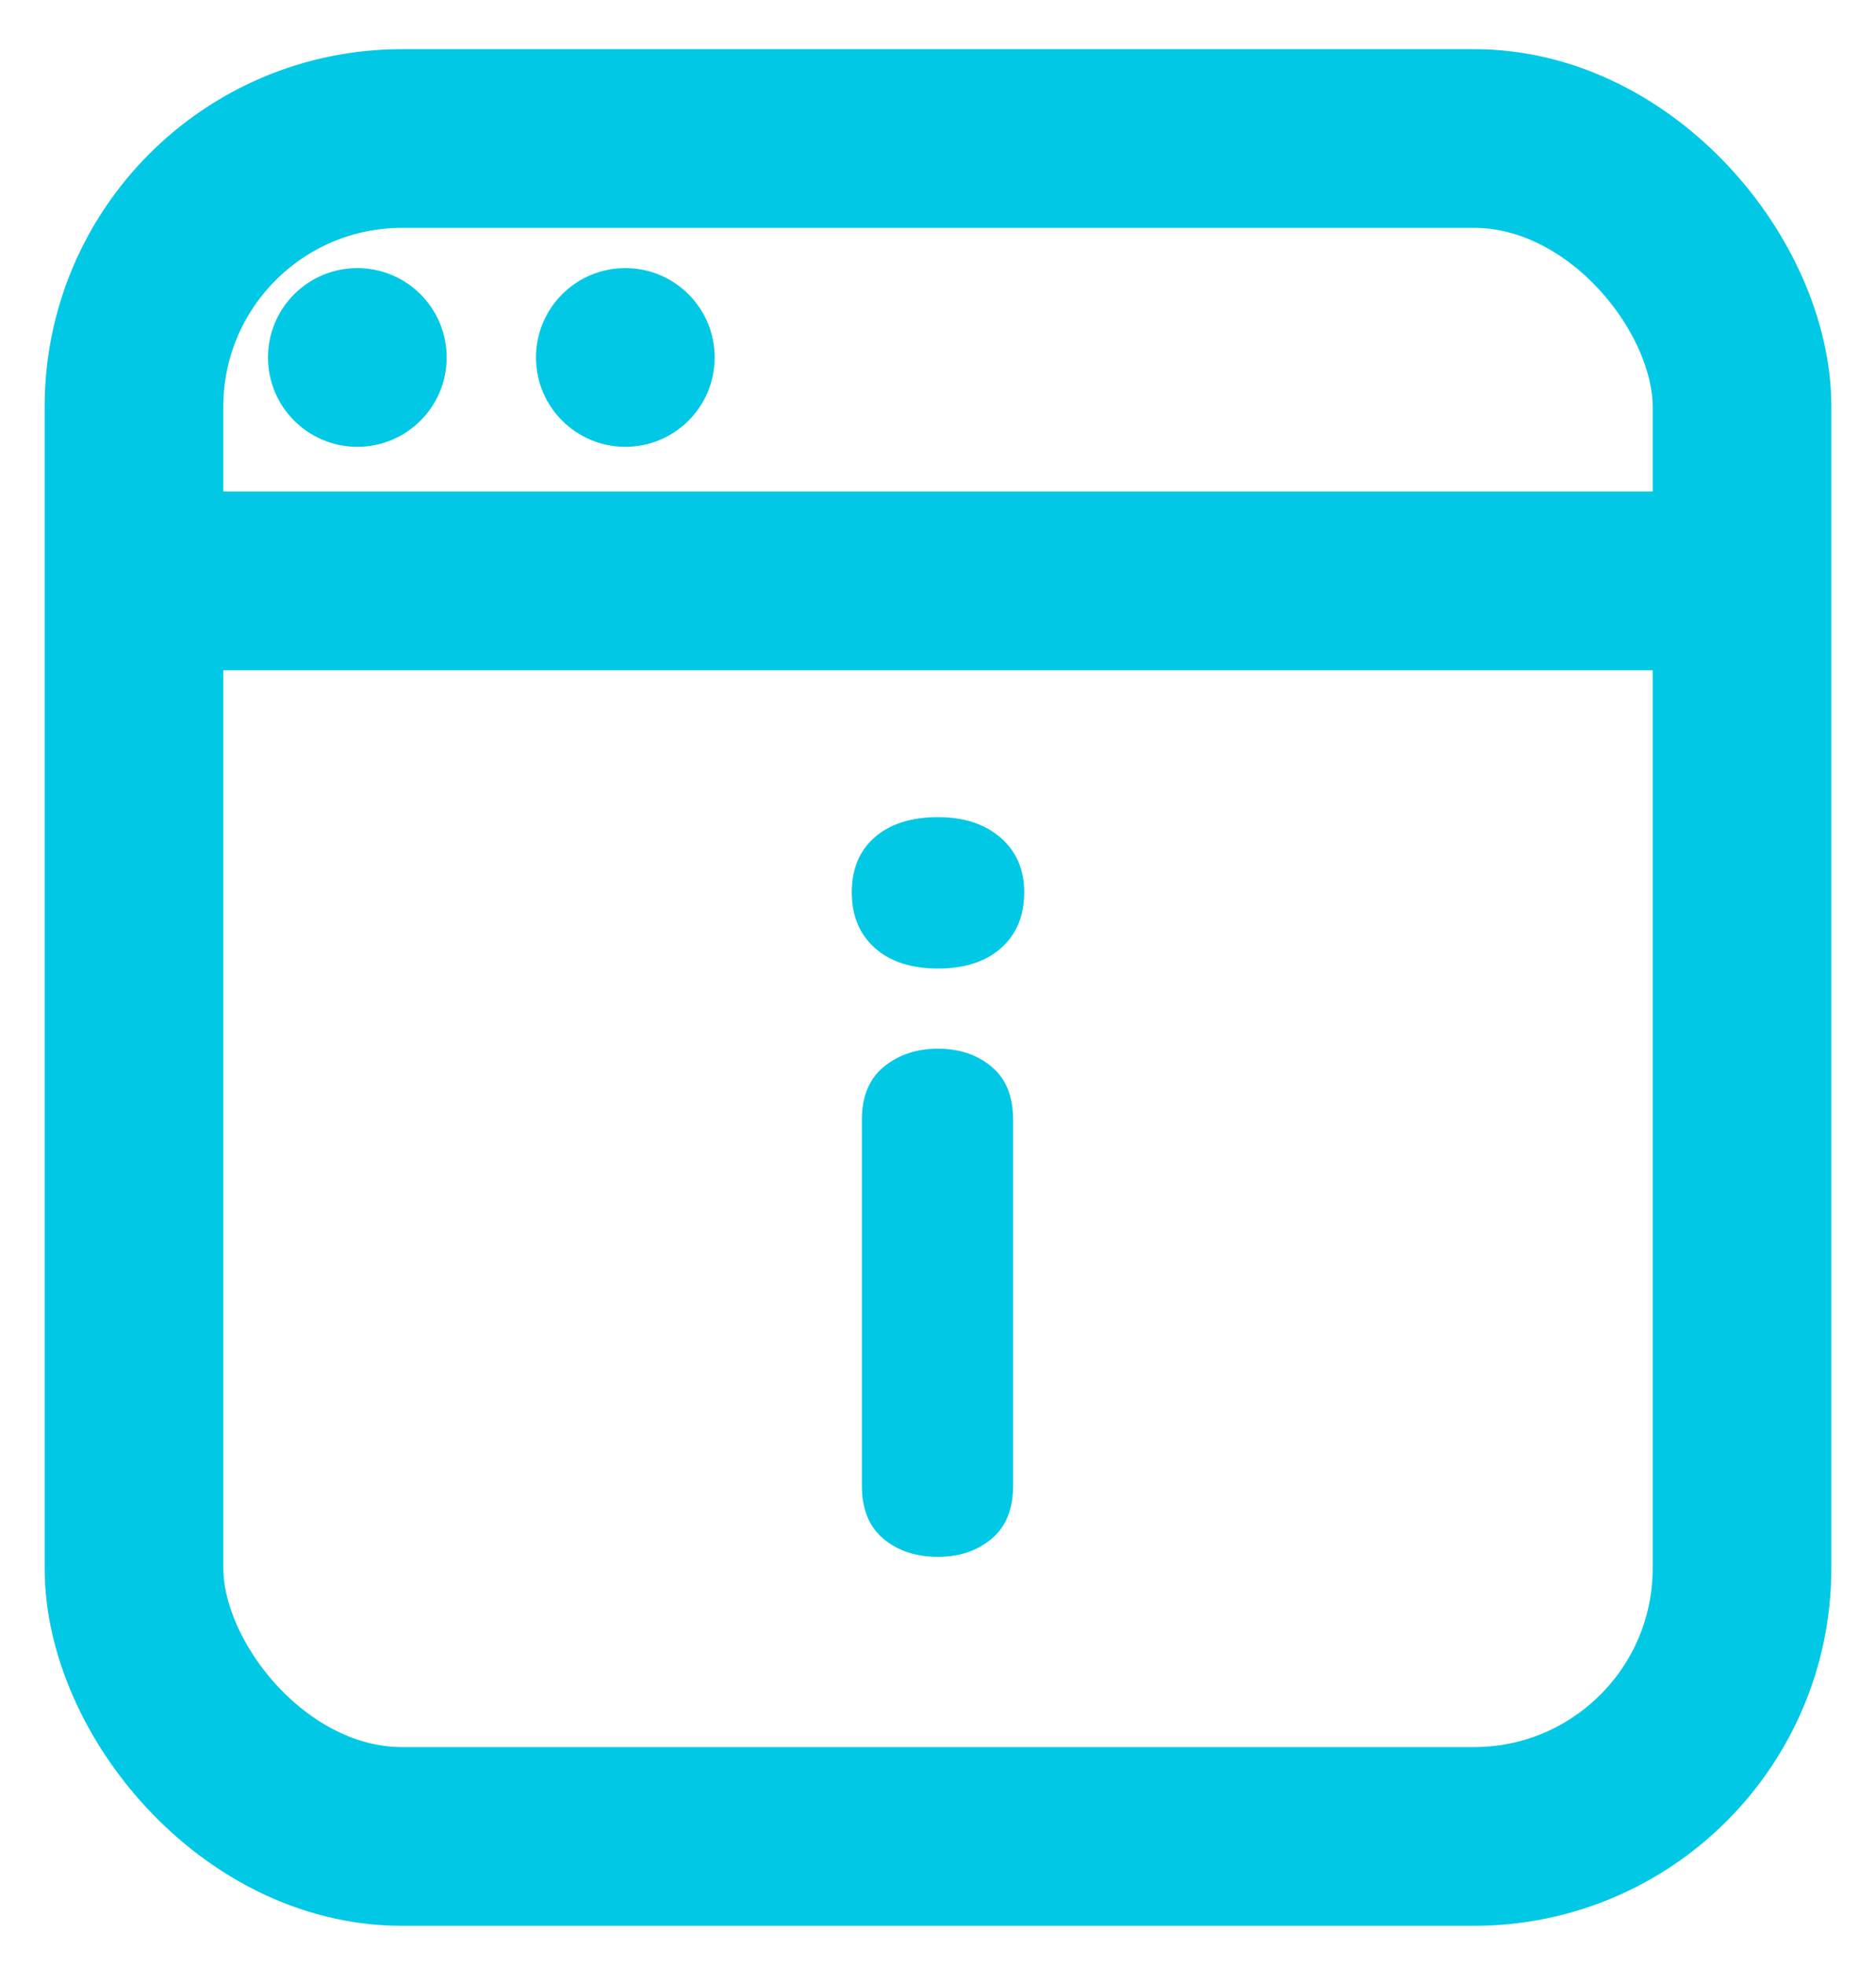 <?xml version="1.0" encoding="UTF-8"?>
<svg width="21px" height="22px" viewBox="0 0 21 22" version="1.1" xmlns="http://www.w3.org/2000/svg" xmlns:xlink="http://www.w3.org/1999/xlink">
    <!-- Generator: Sketch 50.2 (55047) - http://www.bohemiancoding.com/sketch -->
    <title>siteInfoSelected</title>
    <desc>Created with Sketch.</desc>
    <defs></defs>
    <g id="Symbols" stroke="none" stroke-width="1" fill="none" fill-rule="evenodd">
        <g id="site-info-selected" transform="translate(-3, -3)">
            <g id="siteInfoSelected">
                <rect id="Rectangle-7" x="0" y="0" width="27" height="27"></rect>
                <g id="Group" transform="translate(3, 3)">
                    <rect id="Rectangle-4" stroke="#00C8E5" stroke-width="2" x="1.5" y="1.55" width="18" height="19" rx="3"></rect>
                    <circle id="Oval" fill="#00C8E5" cx="4" cy="4" r="1"></circle>
                    <circle id="Oval" fill="#00C8E5" cx="7" cy="4" r="1"></circle>
                    <path d="M2,6.5 L19,6.5" id="Line" stroke="#00C8E5" stroke-width="2" stroke-linecap="square"></path>
                    <path d="M10.5,17.421 C10.253,17.421 10.05,17.354 9.889,17.219 C9.728,17.084 9.648,16.886 9.648,16.625 L9.648,12.531 C9.648,12.269 9.73,12.071 9.894,11.937 C10.059,11.802 10.261,11.735 10.5,11.735 C10.739,11.735 10.939,11.802 11.1,11.937 C11.261,12.071 11.341,12.269 11.341,12.531 L11.341,16.625 C11.341,16.886 11.261,17.084 11.1,17.219 C10.939,17.354 10.739,17.421 10.5,17.421 Z M10.5,10.838 C10.201,10.838 9.965,10.761 9.793,10.608 C9.621,10.454 9.535,10.247 9.535,9.985 C9.535,9.723 9.621,9.518 9.793,9.368 C9.965,9.219 10.201,9.144 10.5,9.144 C10.792,9.144 11.025,9.221 11.201,9.374 C11.377,9.527 11.465,9.731 11.465,9.985 C11.465,10.247 11.379,10.454 11.207,10.608 C11.035,10.761 10.799,10.838 10.5,10.838 Z" id="i" fill="#00C8E5"></path>
                </g>
            </g>
        </g>
    </g>
</svg>